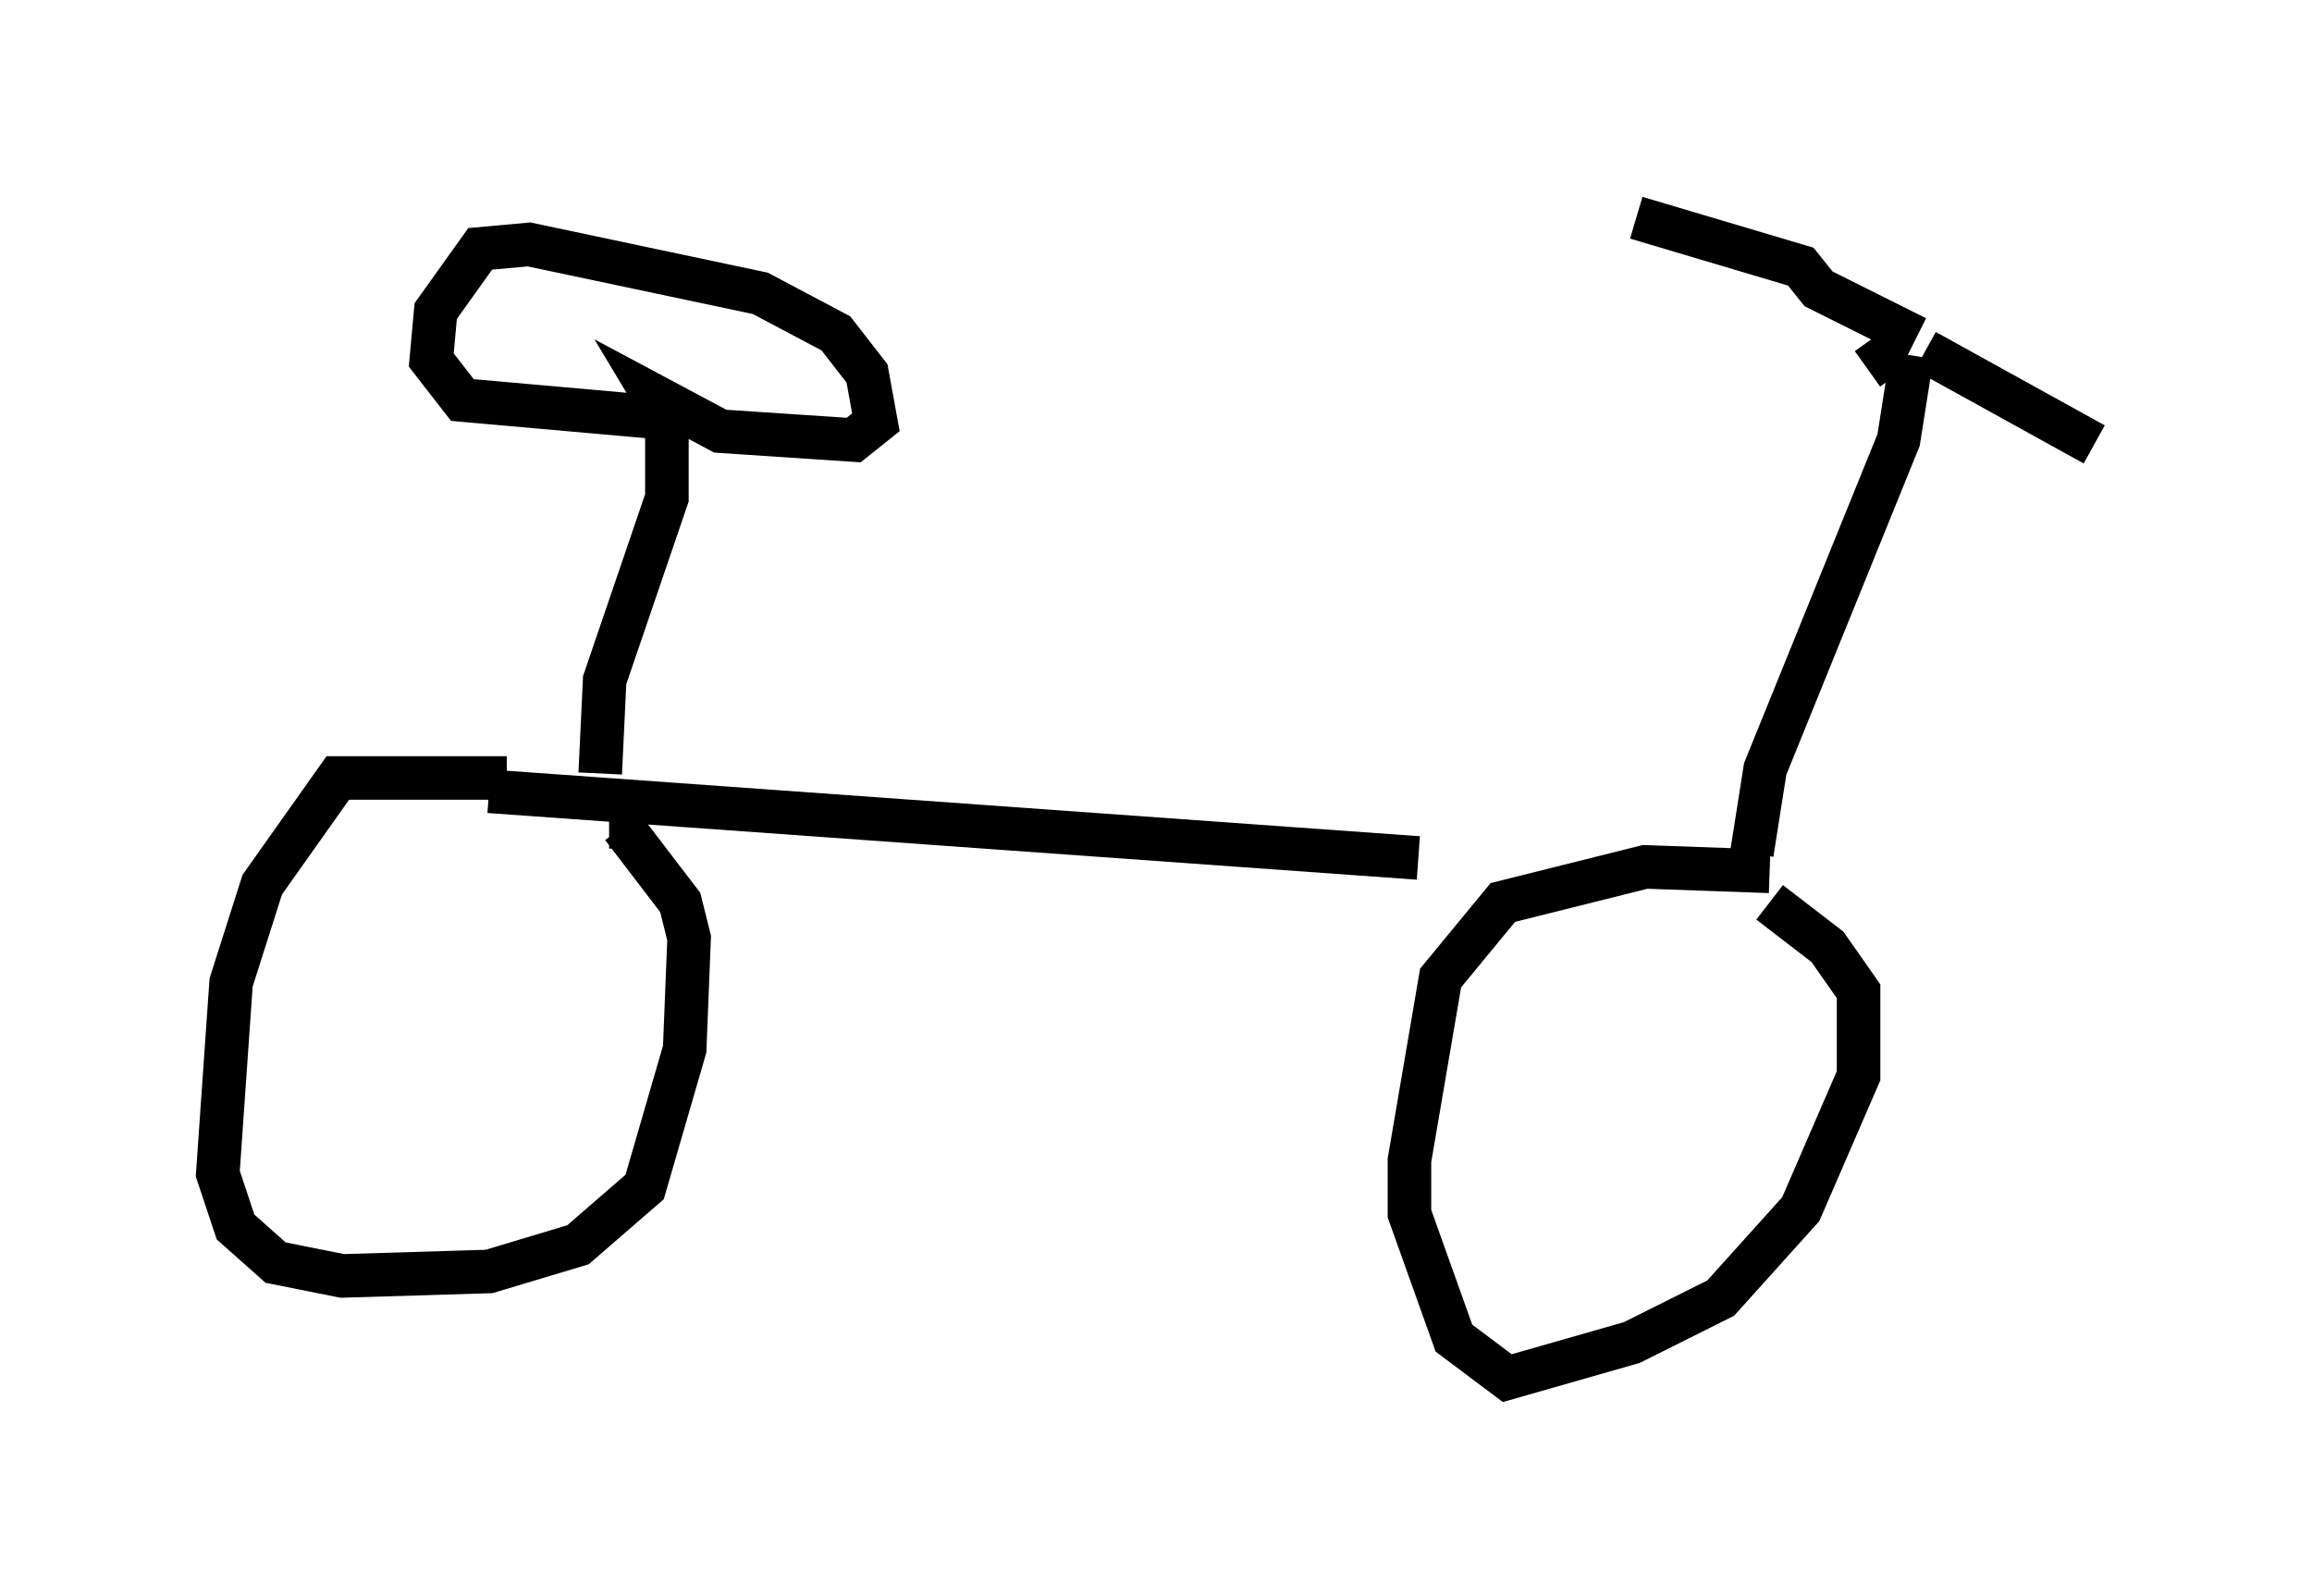 <?xml version="1.0" encoding="utf-8" ?>
<svg baseProfile="full" height="36.644" version="1.1" width="53.08" xmlns="http://www.w3.org/2000/svg" xmlns:ev="http://www.w3.org/2001/xml-events" xmlns:xlink="http://www.w3.org/1999/xlink"><defs /><rect fill="white" height="36.644" width="53.08" x="0" y="0" /><path d="M39.913, 19.904 m-7.35, -0.204 l-21.336, -1.531 m0.408, -0.306 l-3.879, 0.0 -1.735, 2.45 l-0.715, 2.246 -0.306, 4.39 l0.408, 1.225 0.919, 0.817 l1.531, 0.306 3.369, -0.102 l2.042, -0.613 1.531, -1.327 l0.919, -3.165 0.102, -2.552 l-0.204, -0.817 -1.327, -1.735 l-0.306, 0.0 m26.644, 1.021 l-2.858, -0.102 -3.267, 0.817 l-1.429, 1.735 -0.715, 4.185 l0.0, 1.225 1.021, 2.858 l1.225, 0.919 2.858, -0.817 l2.042, -1.021 1.838, -2.042 l1.327, -3.063 0.0, -1.94 l-0.715, -1.021 -1.327, -1.021 m-0.408, -1.123 l0.306, -1.94 3.063, -7.554 l0.306, -1.94 m0.306, -0.102 l3.879, 2.144 m-5.206, -1.735 l0.715, -0.51 m0.408, -0.204 l-2.246, -1.123 -0.408, -0.51 l-3.777, -1.123 m-23.786, 12.761 l0.102, -2.144 1.429, -4.185 l0.0, -1.838 -0.306, -0.51 l1.531, 0.817 3.063, 0.204 l0.51, -0.408 -0.204, -1.123 l-0.715, -0.919 -1.735, -0.919 l-5.308, -1.123 -1.123, 0.102 l-1.021, 1.429 -0.102, 1.123 l0.715, 0.919 4.594, 0.408 " fill="none" stroke="black" stroke-width="1" /></svg>
